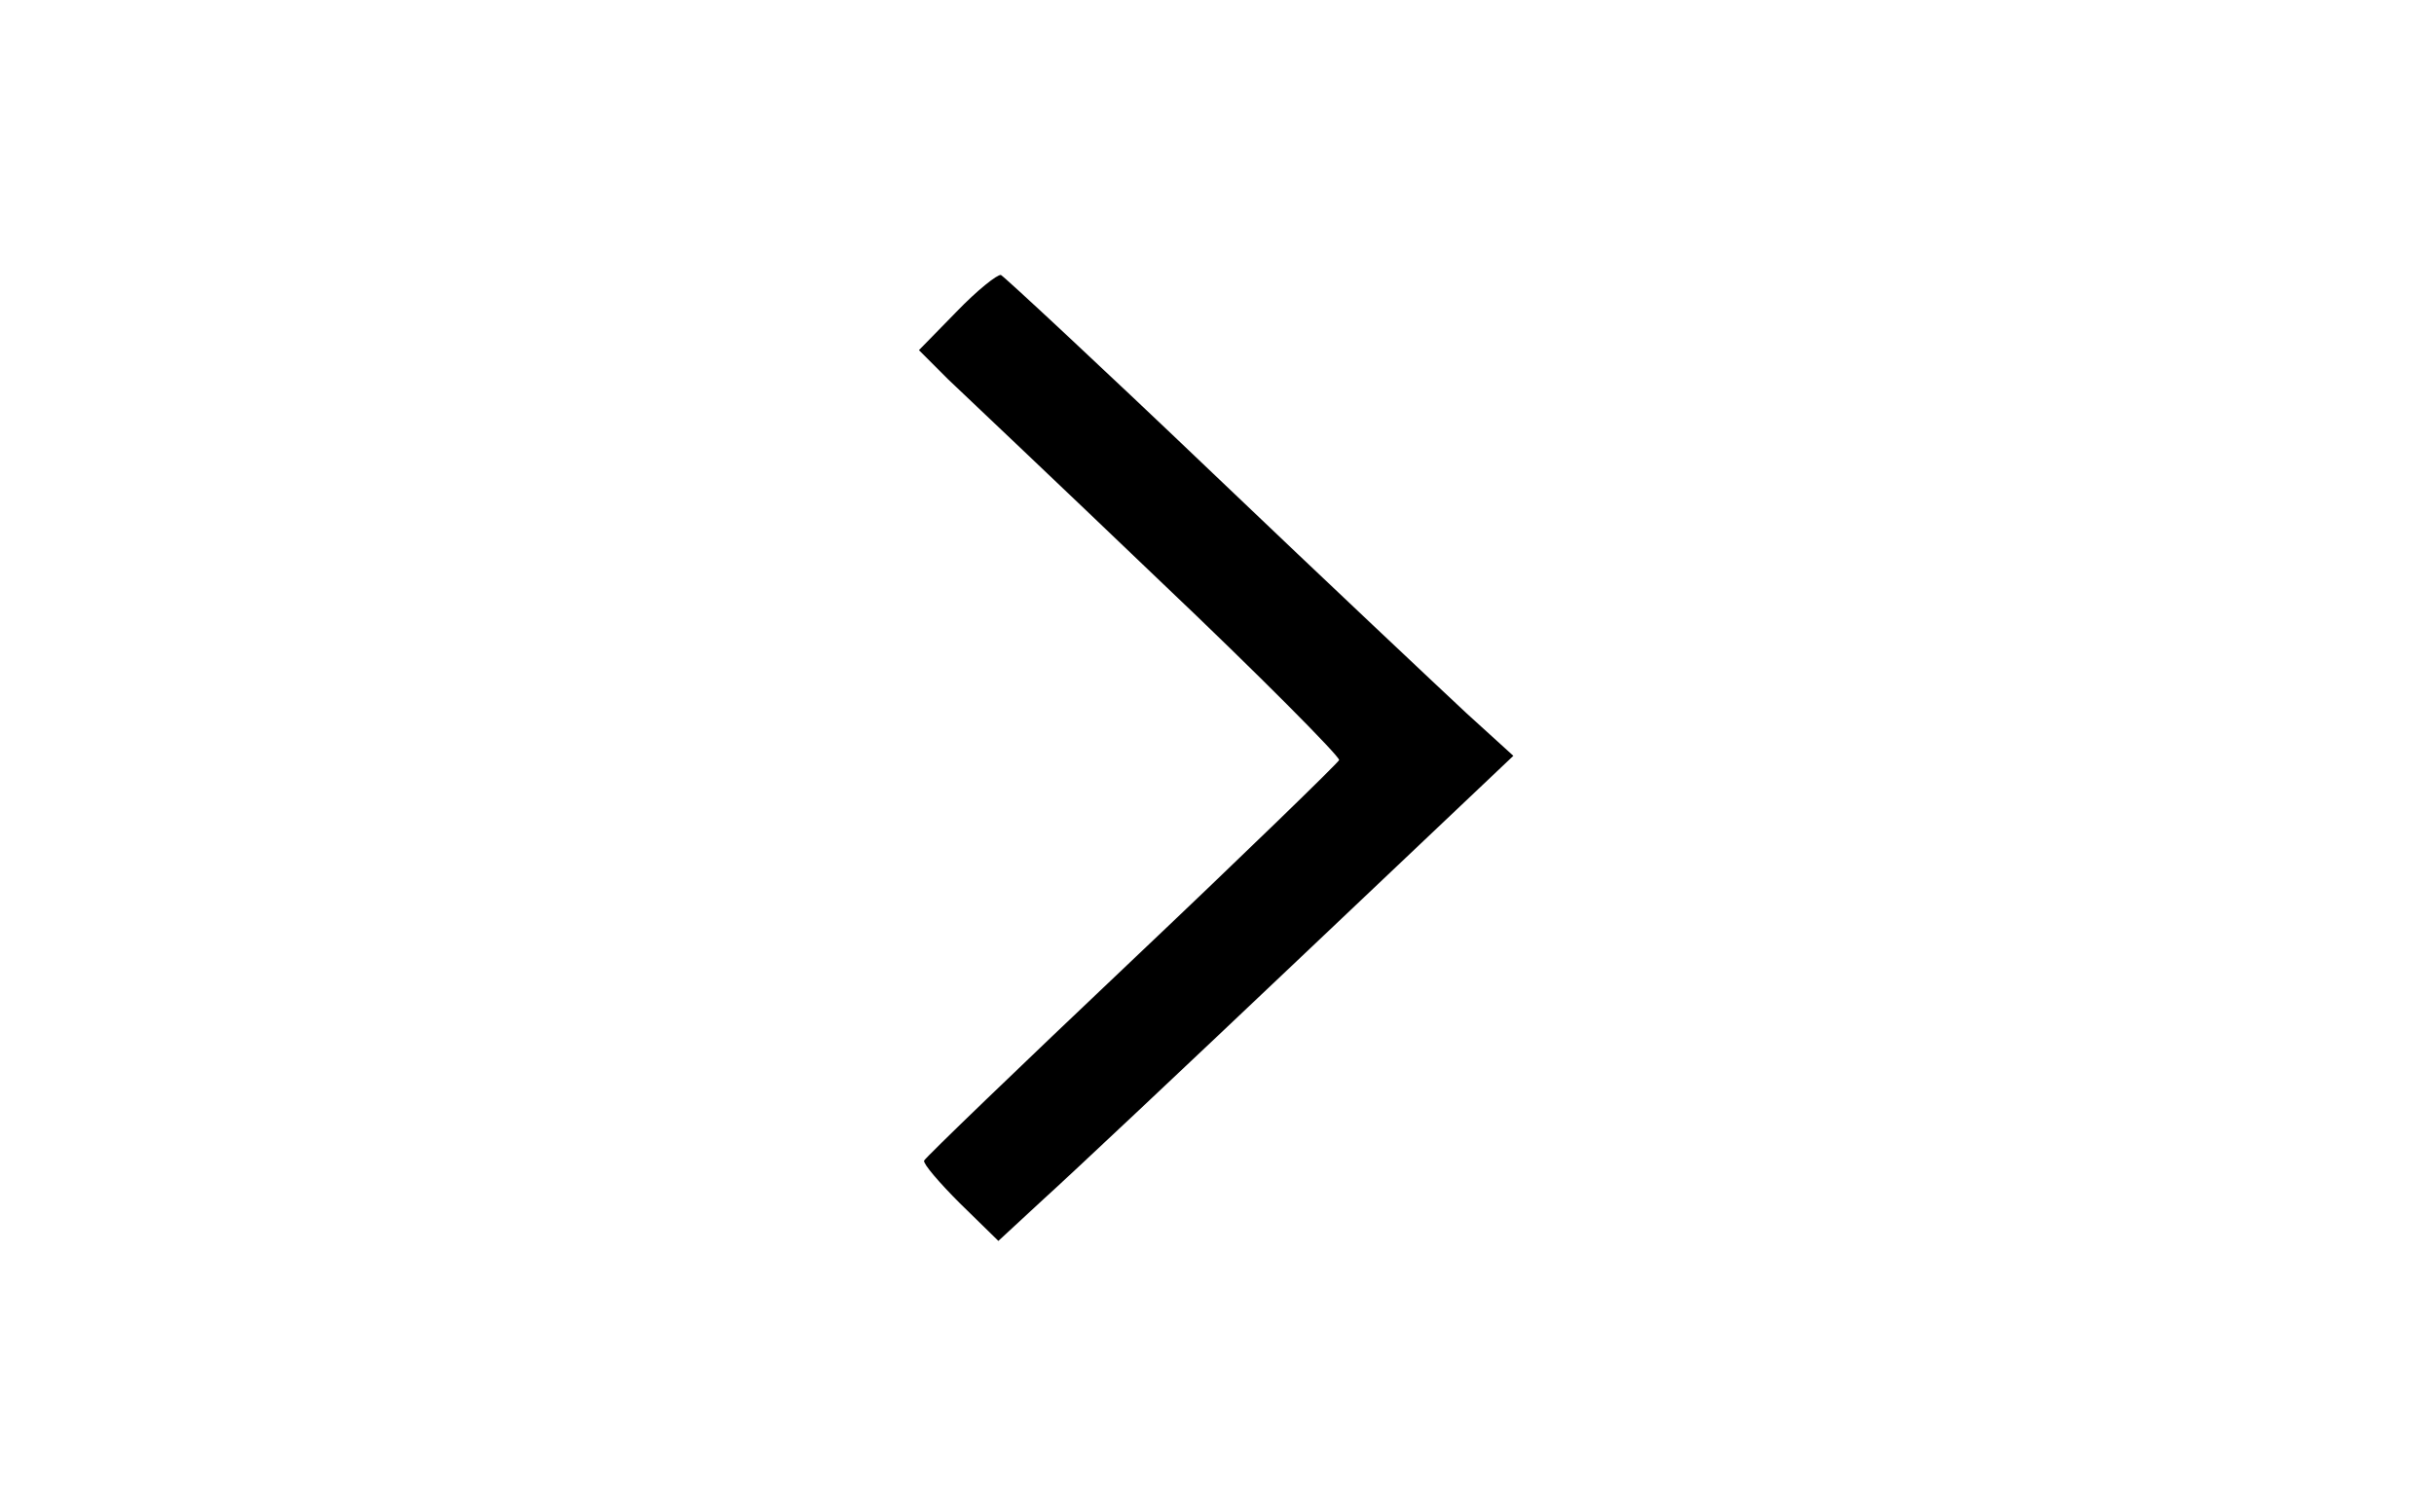 <svg
  xmlns="http://www.w3.org/2000/svg"
  version="1.0"
  viewBox="0 0 285 177"
  preserveAspectRatio="xMidYMid meet"
>
  <g transform="translate(0,177) scale(0.1,-0.1)" fill="#000000" stroke="none">
    <path
      d="M1120 1405 l-44 -45 34 -34 c19 -18 131 -124 248 -236 117 -111 211 -206 210 -210 -2 -4 -111 -110 -243 -235 -132 -125 -241 -230 -243 -234 -1 -4 18 -26 42 -50 l45 -44 53 49 c30 27 166 155 302 284 l248 235 -55 50 c-30 28 -164 154 -296 280 -133 127 -245 231 -249 233 -4 1 -28 -18 -52 -43z"
    />
  </g>
</svg>
